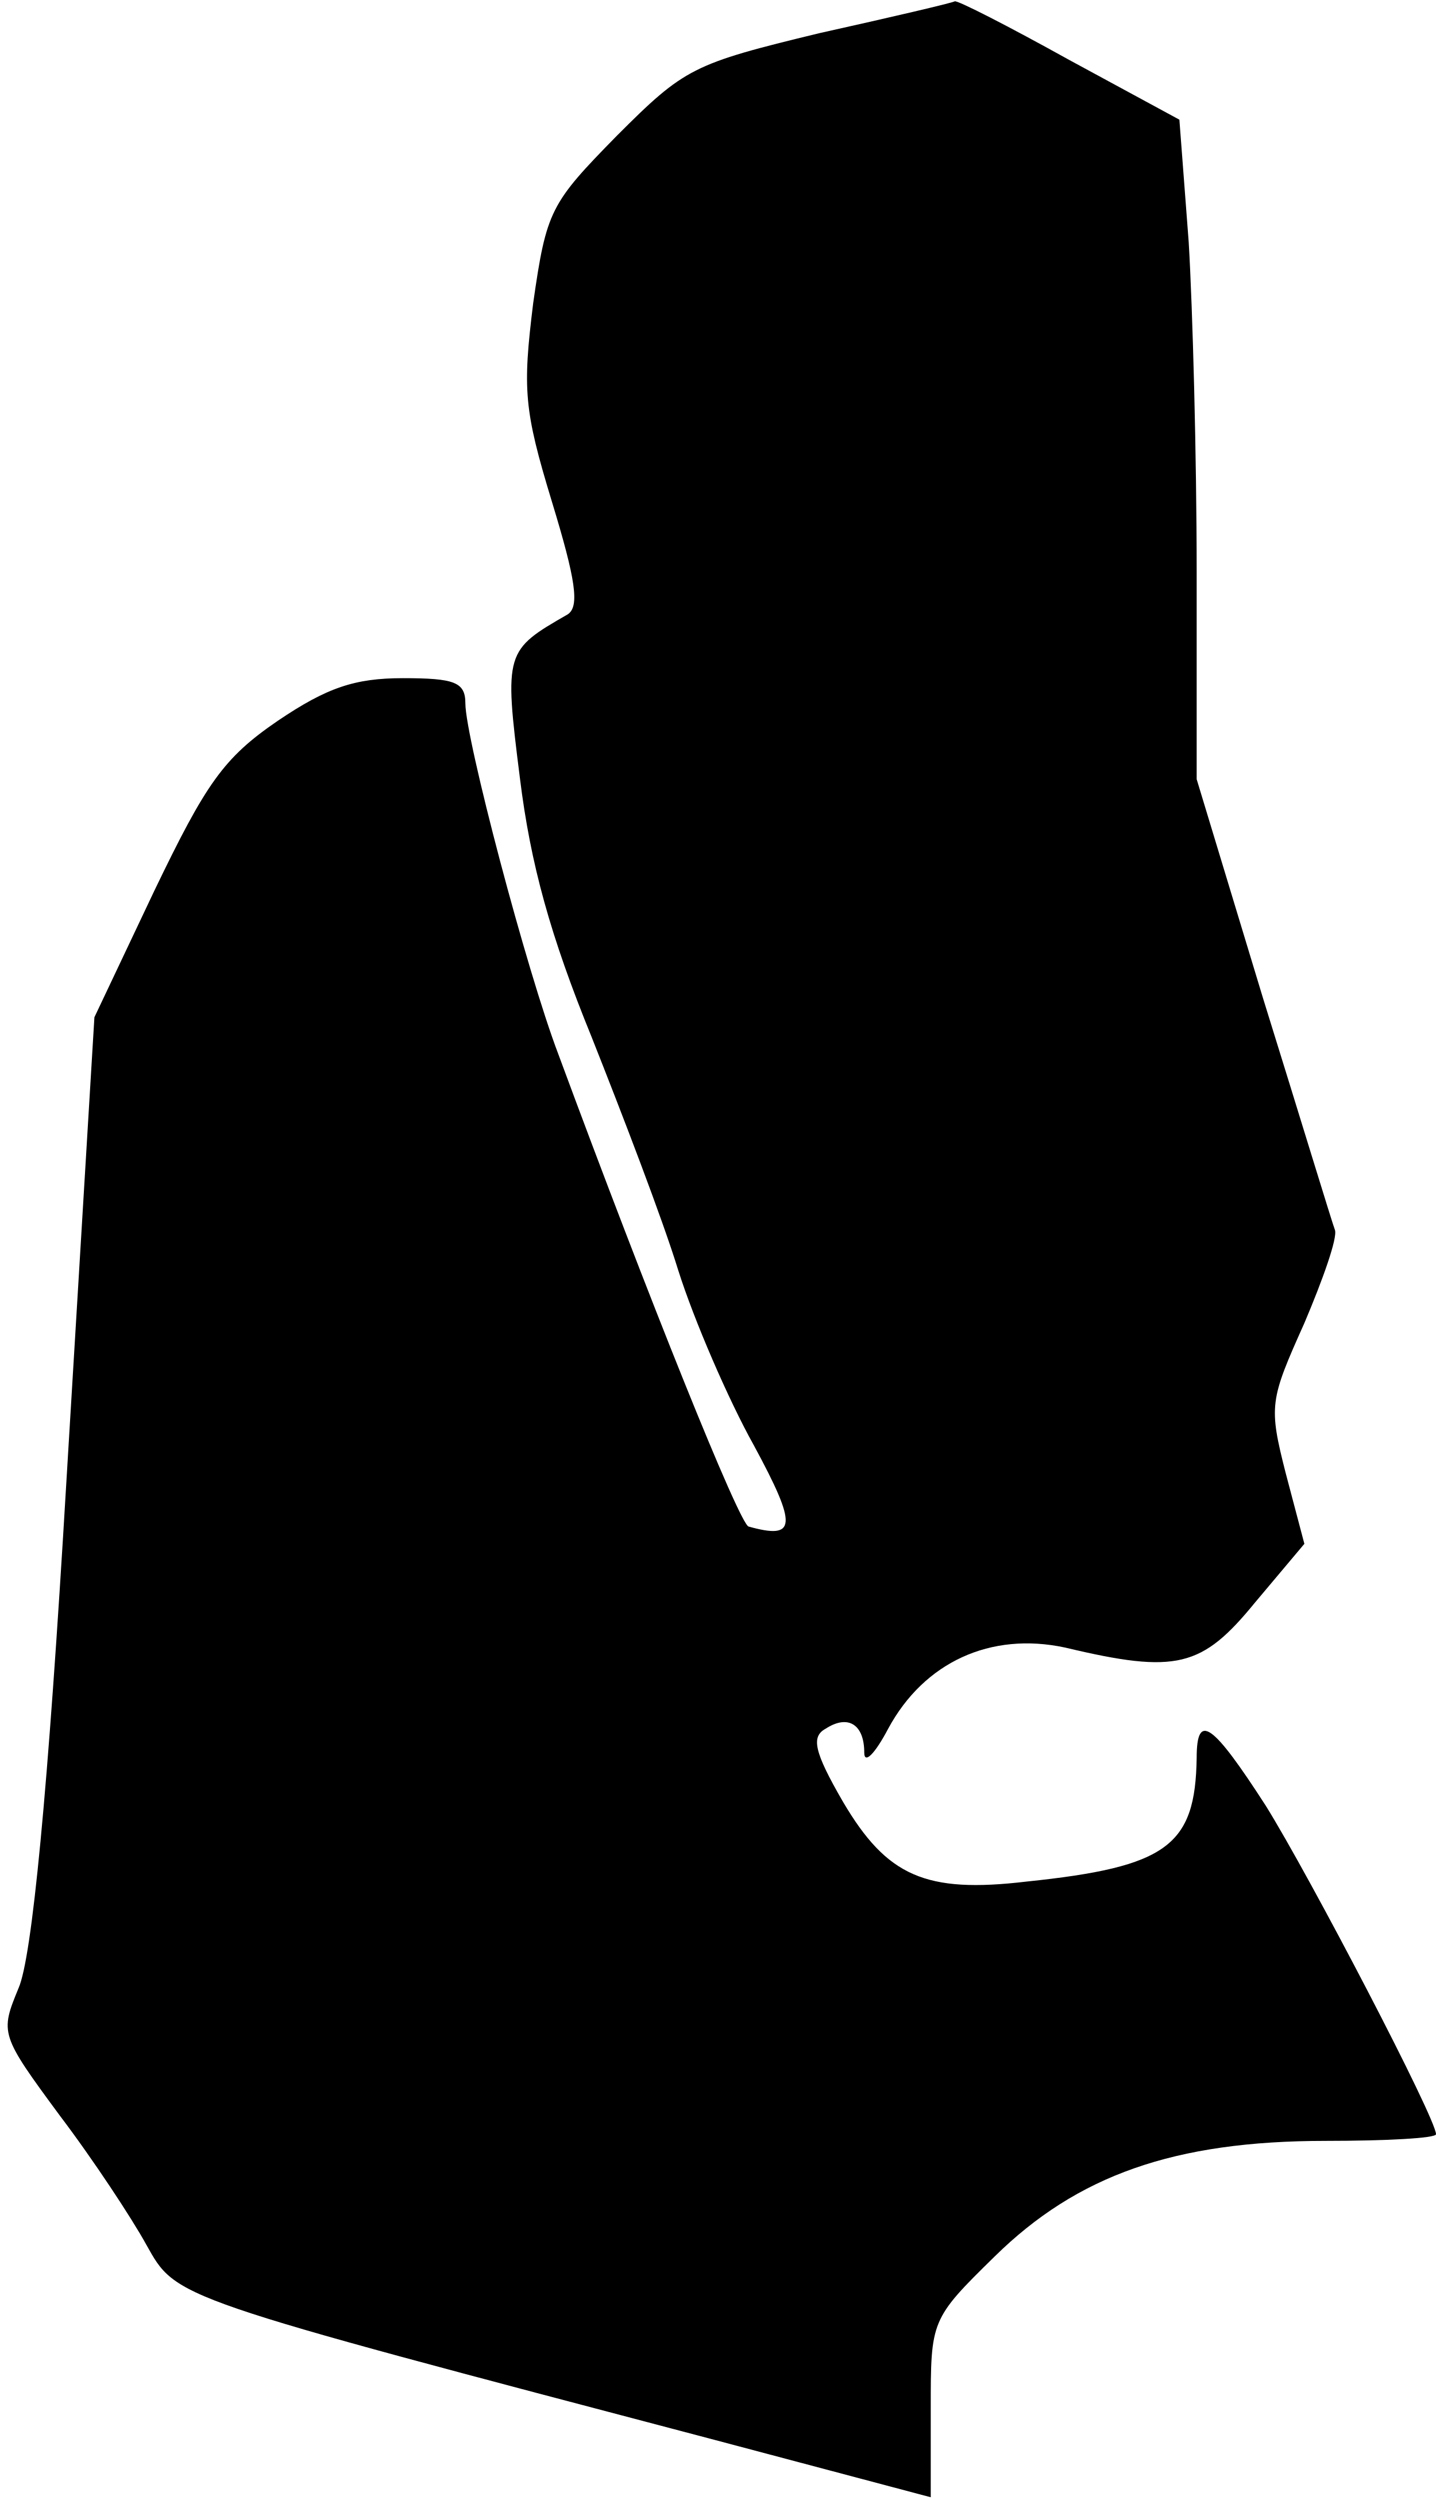 <?xml version="1.0" standalone="no"?>
<!DOCTYPE svg PUBLIC "-//W3C//DTD SVG 20010904//EN"
 "http://www.w3.org/TR/2001/REC-SVG-20010904/DTD/svg10.dtd">
<svg version="1.0" xmlns="http://www.w3.org/2000/svg"
 width="108pt" height="188pt" viewBox="0 0 108 188"
 preserveAspectRatio="xMidYMid meet">
<g transform="translate(0,188) scale(0.1,-0.1)"
fill="#000000" stroke="none">
<path fill="#000000" stroke="none" d="M616 1855 c-95 -23 -101 -26 -152 -77
-50 -51 -53 -56 -63 -126 -8 -65 -7 -80 14 -149 18 -59 21 -79 12 -85 -47 -27
-48 -28 -36 -123 8 -65 23 -119 54 -195 23 -58 53 -136 65 -175 12 -38 38 -98
57 -132 33 -61 32 -71 -4 -61 -7 2 -75 171 -143 355 -24 63 -70 238 -70 264 0
16 -8 19 -47 19 -36 0 -57 -7 -94 -32 -41 -28 -54 -47 -93 -128 l-45 -95 -21
-348 c-14 -237 -26 -359 -36 -382 -14 -34 -14 -35 31 -96 25 -33 54 -77 65
-97 23 -41 18 -39 428 -147 l162 -43 0 67 c0 66 0 67 48 114 62 61 135 87 249
87 45 0 83 2 83 5 0 12 -95 194 -128 247 -40 62 -52 71 -52 36 -1 -66 -22 -82
-128 -93 -76 -9 -105 4 -138 60 -22 38 -24 49 -13 55 17 11 29 3 29 -18 0 -9
8 -1 18 18 27 50 77 73 133 61 84 -20 103 -15 143 34 l37 44 -14 53 c-13 51
-12 55 14 113 14 33 25 64 23 70 -2 5 -26 84 -54 174 l-50 165 0 156 c0 86 -3
198 -6 248 l-7 92 -83 45 c-45 25 -84 45 -86 44 -1 -1 -48 -12 -102 -24z"/>
</g>
</svg>
